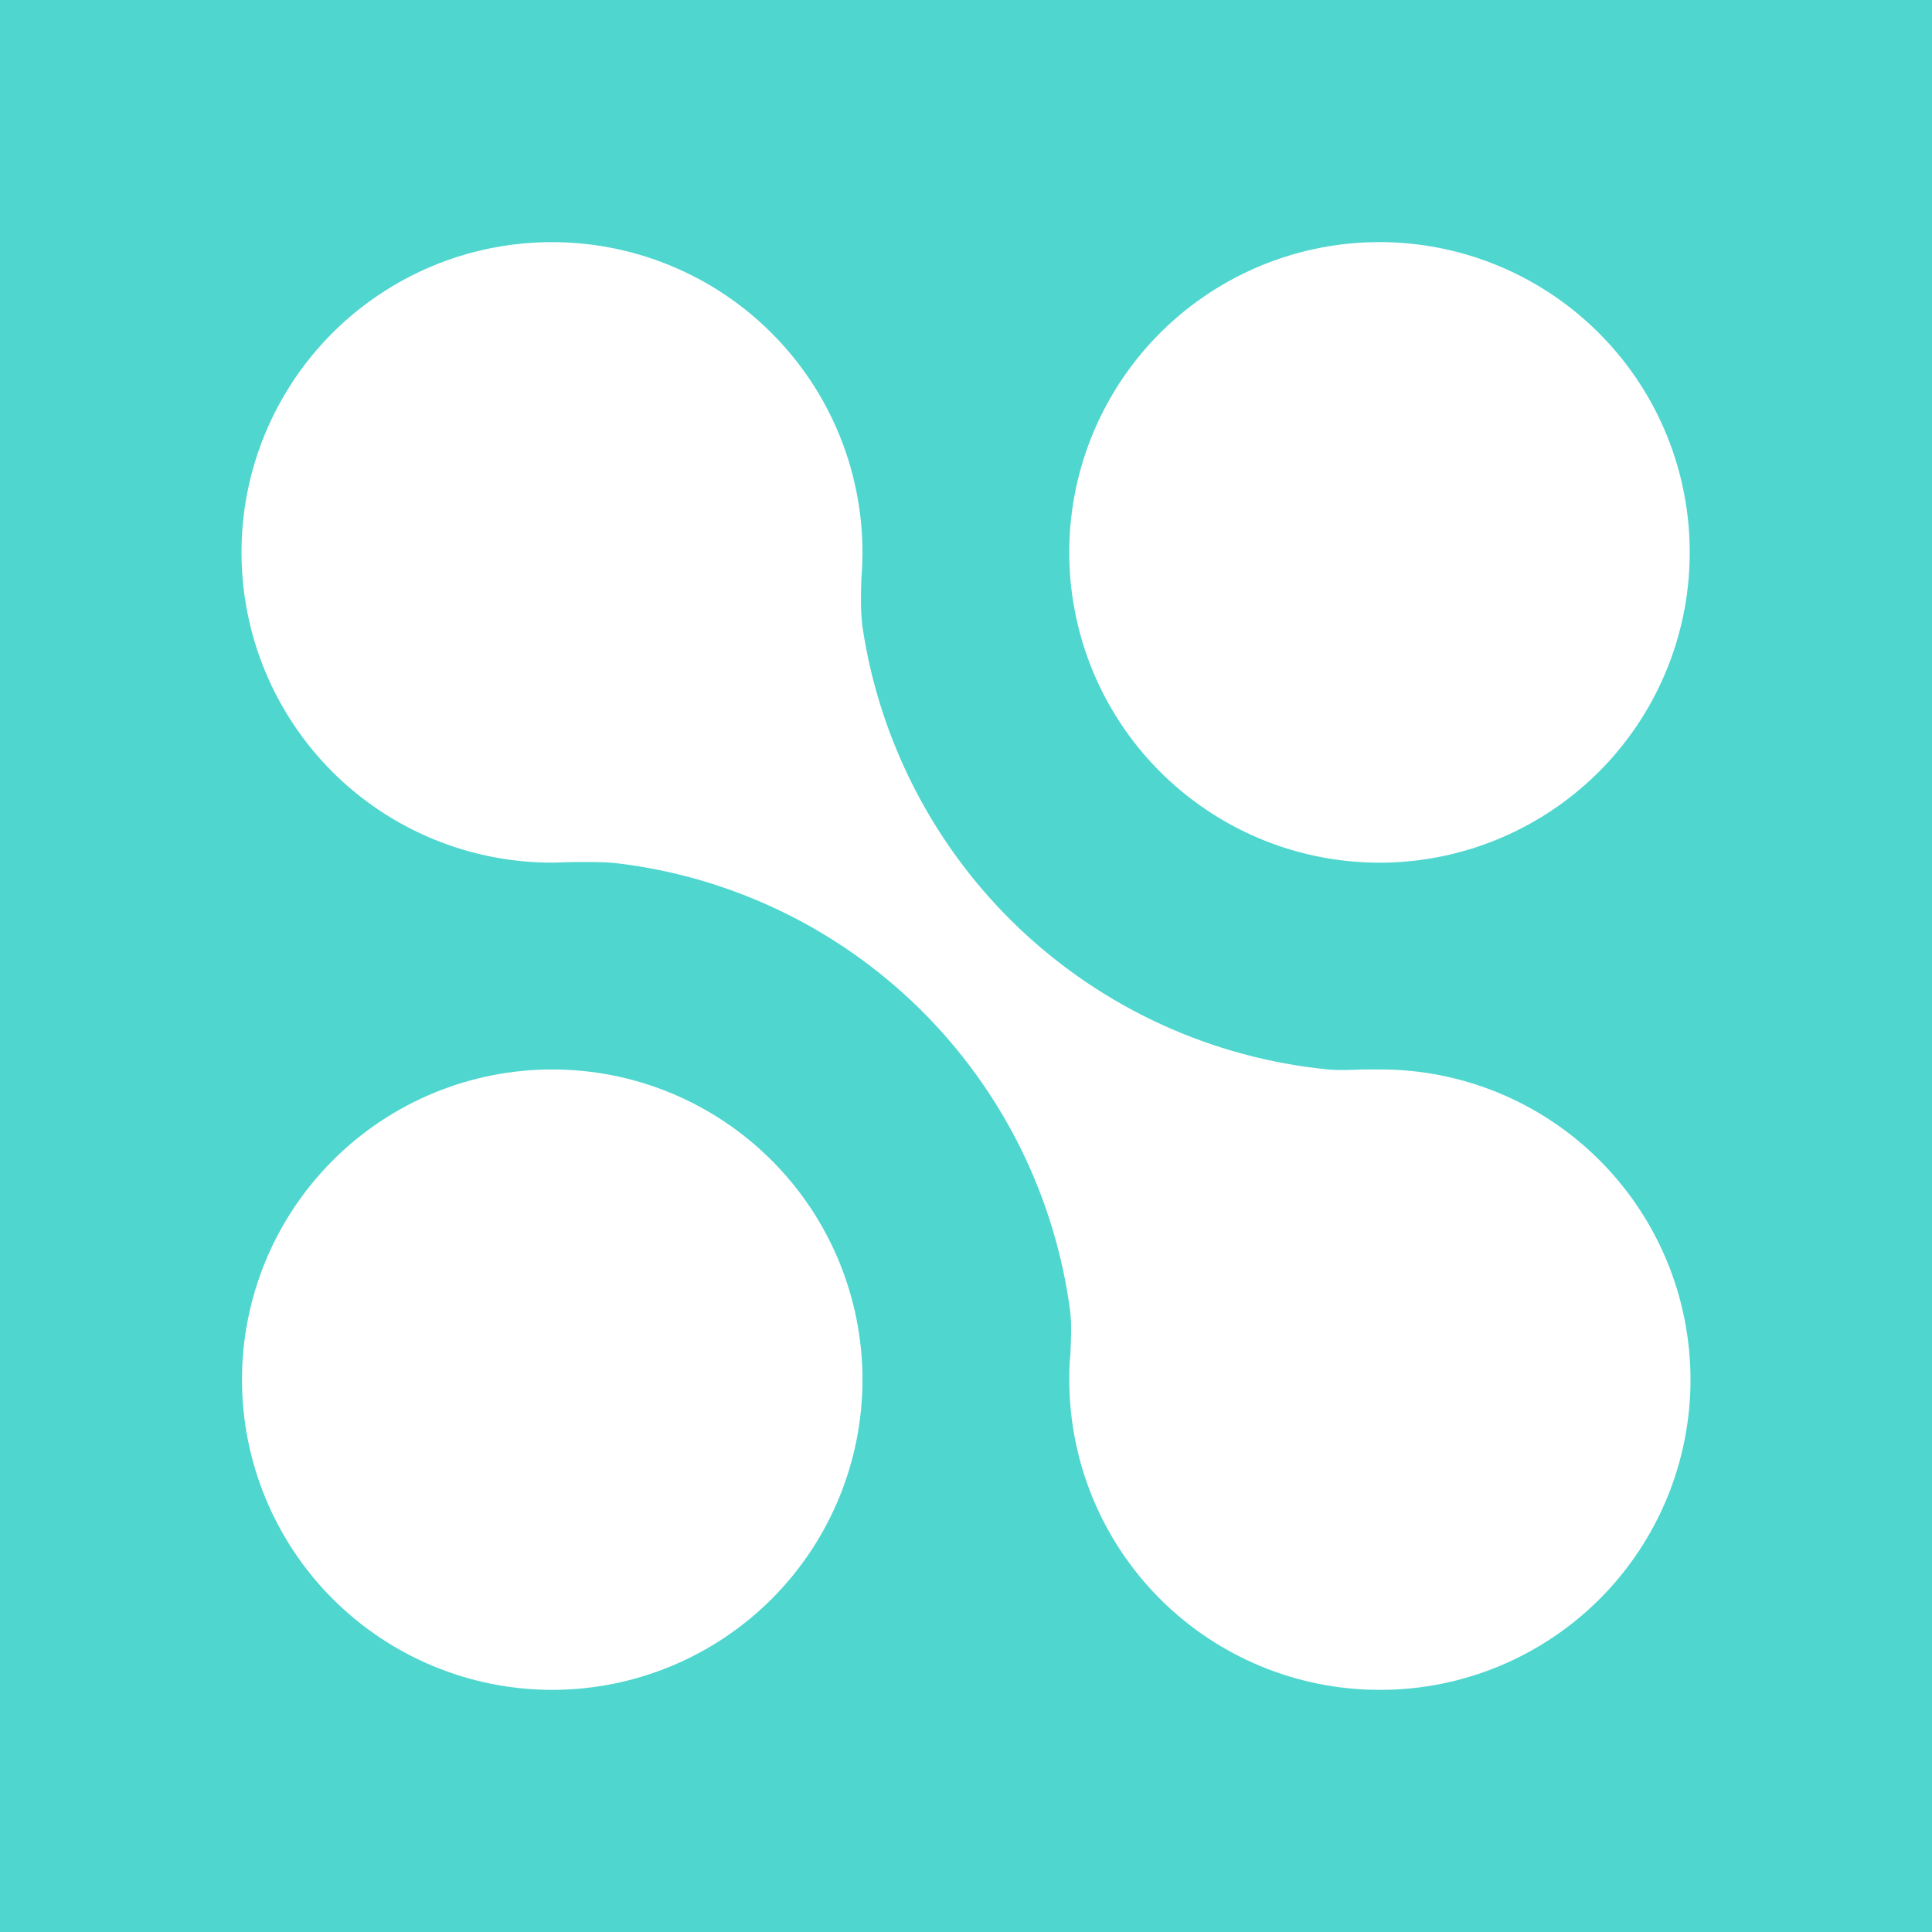 <svg width="24" height="24" viewBox="0 0 24 24" fill="none" xmlns="http://www.w3.org/2000/svg">
<rect x="0" y="0" width="24" height="24" fill="#333333" stroke="none"/>
<g clip-path="url(#clip0_328_56233)">
<path d="M24 0H0V24H24V0Z" fill="#4FD6CF"/>
<path d="M17.137 13.285C18.159 13.282 19.14 13.686 19.864 14.407C20.589 15.128 20.997 16.107 21 17.129C21.003 18.151 20.599 19.132 19.878 19.857C19.157 20.581 18.178 20.99 17.156 20.992H17.137C16.115 20.992 15.134 20.586 14.412 19.864C13.689 19.141 13.283 18.161 13.283 17.139C13.283 17.036 13.283 16.939 13.296 16.843C13.302 16.663 13.315 16.49 13.296 16.304C13.112 14.877 12.457 13.553 11.434 12.541C10.411 11.53 9.079 10.889 7.65 10.722C7.457 10.703 7.284 10.709 7.098 10.709L6.86 10.716C5.838 10.717 4.857 10.313 4.133 9.592C3.409 8.87 3.002 7.891 3 6.868C2.998 5.846 3.403 4.866 4.124 4.142C4.846 3.418 5.825 3.01 6.847 3.008H6.86C7.393 3.008 7.92 3.119 8.407 3.333C8.895 3.546 9.333 3.859 9.694 4.251C10.055 4.642 10.331 5.105 10.504 5.608C10.677 6.112 10.745 6.646 10.701 7.177C10.694 7.376 10.688 7.575 10.714 7.787C10.927 9.216 11.612 10.534 12.659 11.53C13.706 12.525 15.056 13.143 16.494 13.285C16.642 13.298 16.784 13.291 16.925 13.285H17.137ZM17.201 10.716C18.223 10.699 19.196 10.276 19.907 9.542C20.618 8.807 21.007 7.82 20.99 6.798C20.973 5.776 20.551 4.802 19.816 4.092C19.081 3.381 18.095 2.991 17.072 3.008C16.05 3.025 15.077 3.448 14.366 4.182C13.656 4.917 13.266 5.904 13.283 6.926C13.3 7.948 13.722 8.922 14.457 9.632C15.192 10.343 16.179 10.733 17.201 10.716ZM6.86 13.285C7.882 13.285 8.862 13.691 9.585 14.414C10.308 15.136 10.714 16.117 10.714 17.139C10.714 18.161 10.308 19.141 9.585 19.864C8.862 20.586 7.882 20.992 6.86 20.992C5.838 20.992 4.858 20.586 4.135 19.864C3.412 19.141 3.006 18.161 3.006 17.139C3.006 16.117 3.412 15.136 4.135 14.414C4.858 13.691 5.838 13.285 6.86 13.285Z" fill="white"/>
</g>
<defs>
<clipPath id="clip0_328_56233">
<rect width="24" height="24" fill="white"/>
</clipPath>
</defs>
</svg>
